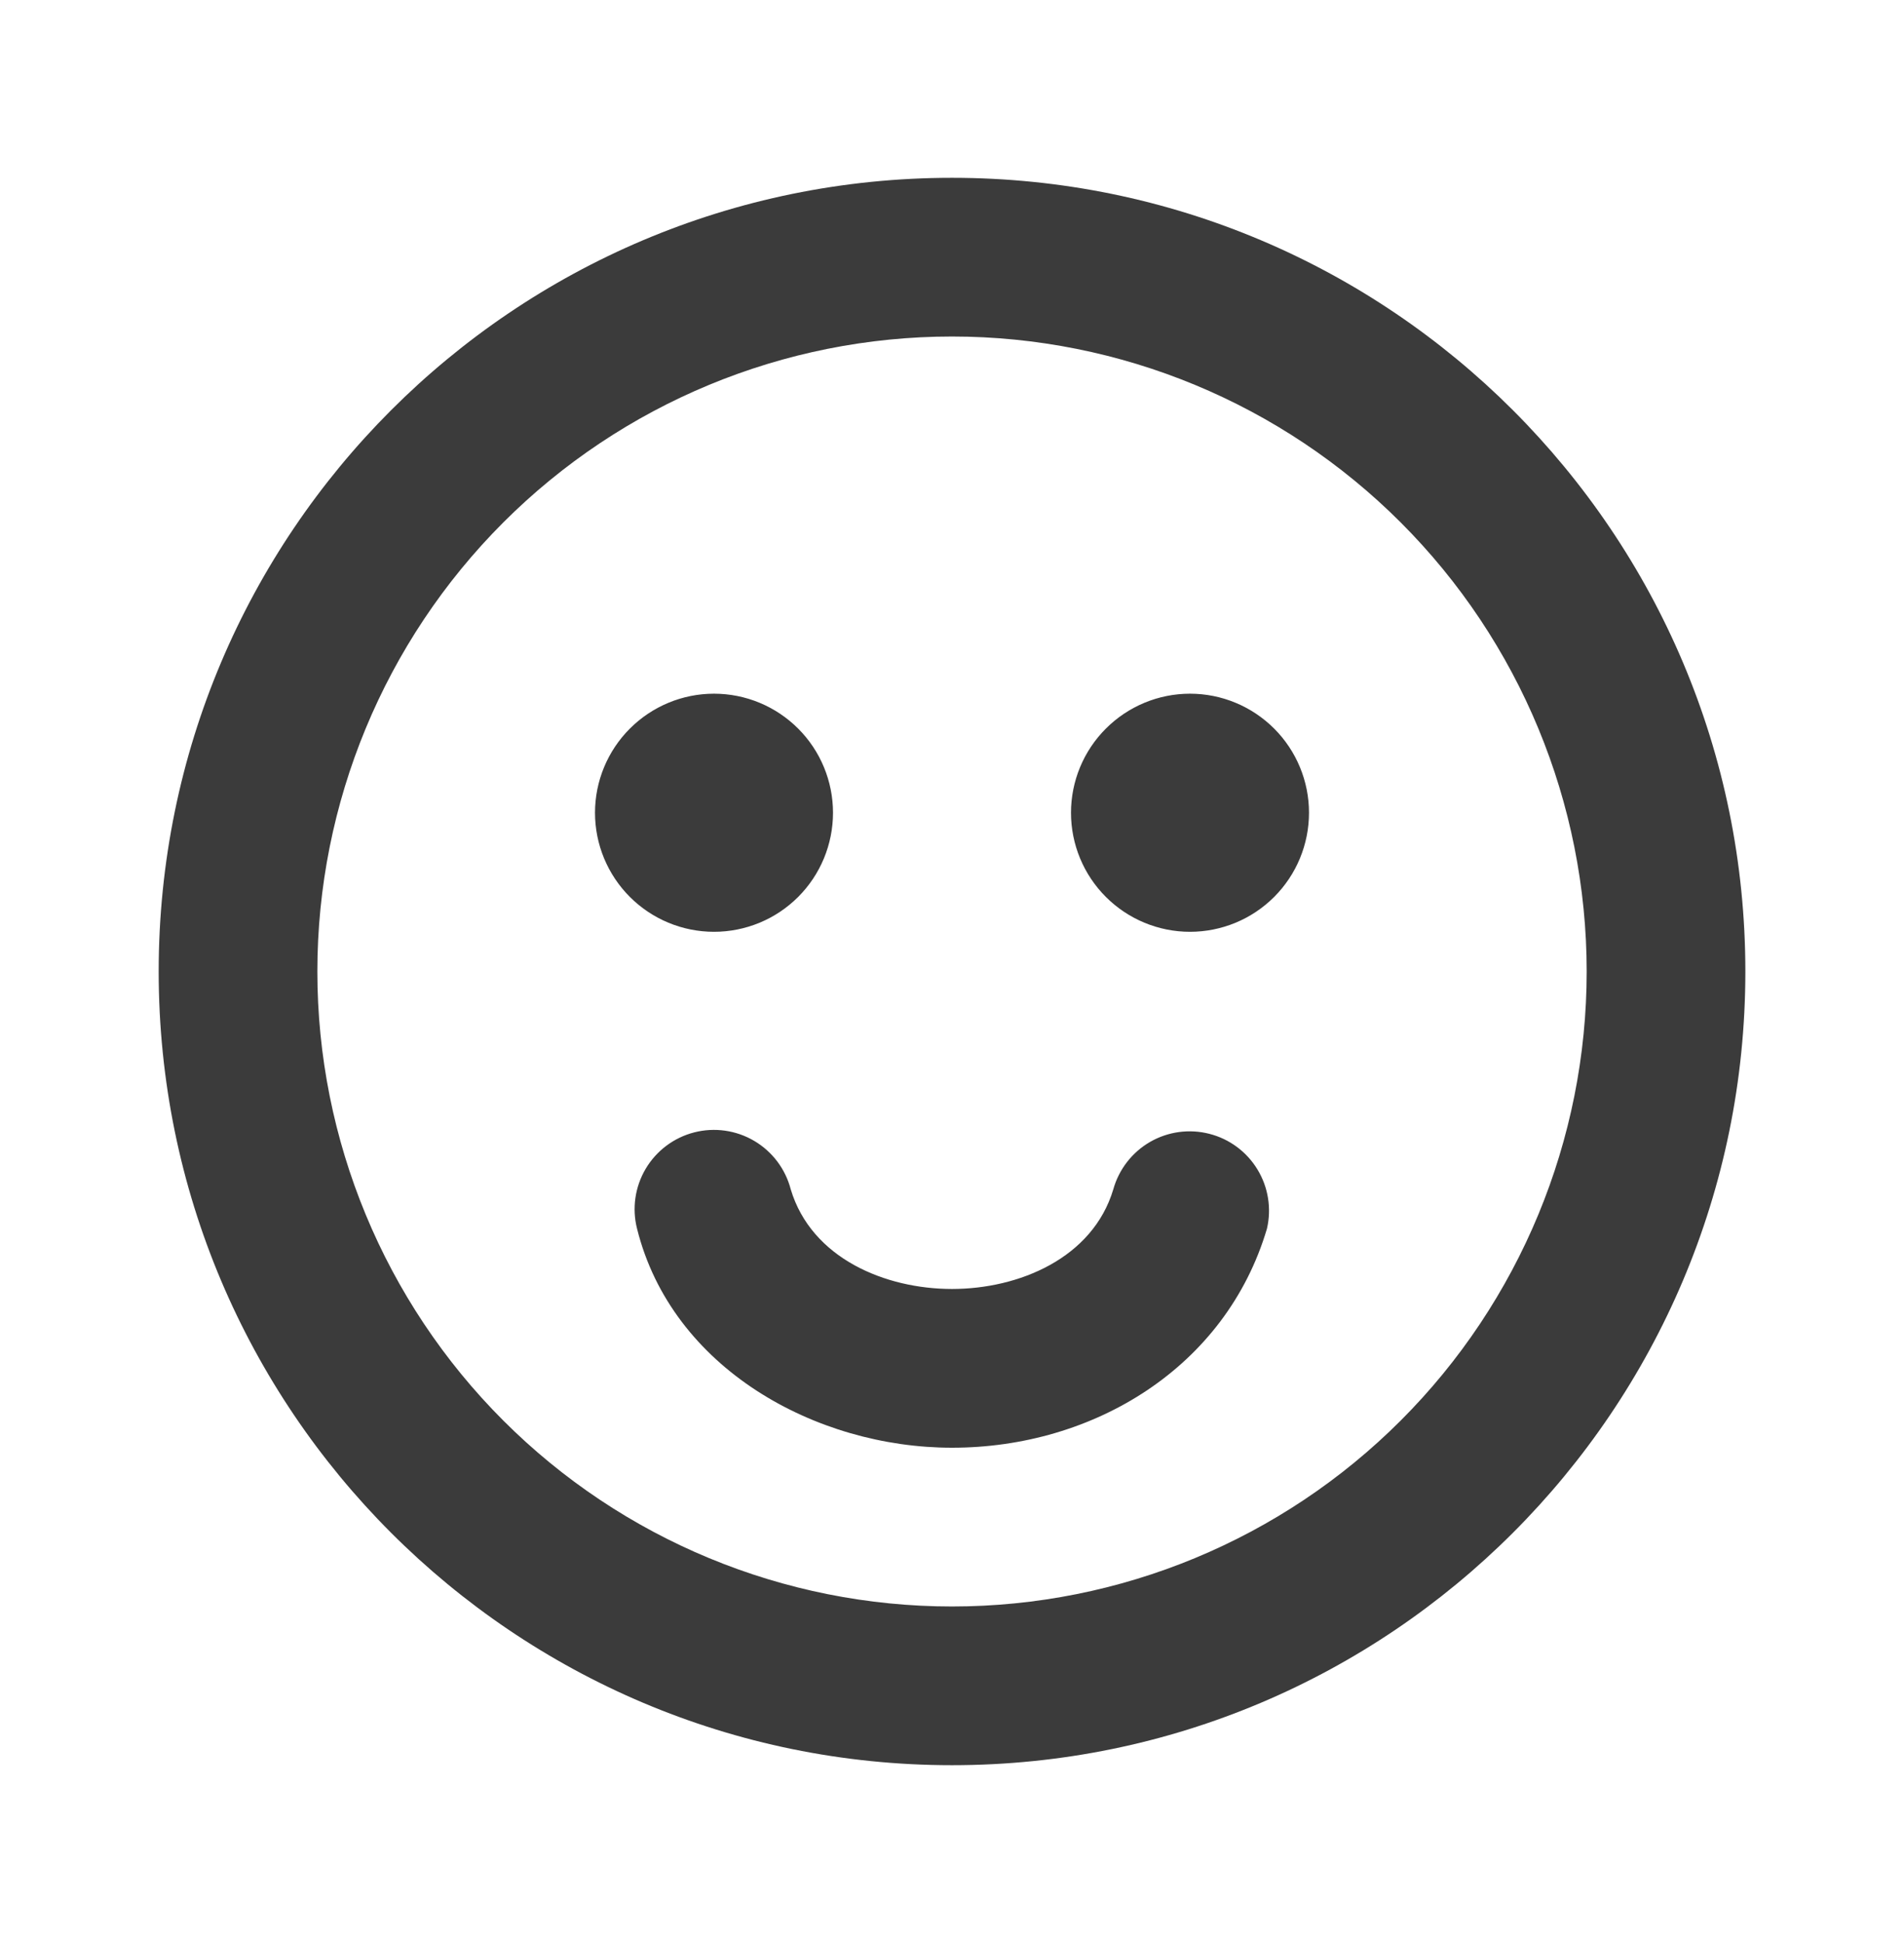 <svg width="50" height="51" viewBox="0 0 50 51" fill="none" xmlns="http://www.w3.org/2000/svg">
<path fill-rule="evenodd" clip-rule="evenodd" d="M8.334 25.5C8.334 21.08 10.09 16.841 13.215 13.715C16.341 10.589 20.58 8.833 25 8.833C29.421 8.833 33.66 10.589 36.785 13.715C39.911 16.841 41.667 21.08 41.667 25.5C41.667 29.92 39.911 34.16 36.785 37.285C33.66 40.411 29.421 42.167 25 42.167C20.58 42.167 16.341 40.411 13.215 37.285C10.09 34.16 8.334 29.92 8.334 25.5ZM25 4.667C13.494 4.667 4.167 13.994 4.167 25.5C4.167 37.006 13.494 46.333 25 46.333C36.507 46.333 45.834 37.006 45.834 25.5C45.834 13.994 36.507 4.667 25 4.667ZM20.765 31.217C20.626 30.683 20.281 30.226 19.806 29.946C19.331 29.666 18.764 29.586 18.23 29.723C17.696 29.86 17.238 30.204 16.956 30.678C16.675 31.153 16.593 31.72 16.73 32.254C17.644 35.917 21.423 38 25 38C28.719 38 32.192 35.892 33.271 32.25C33.394 31.72 33.305 31.162 33.022 30.697C32.74 30.232 32.286 29.895 31.759 29.761C31.231 29.625 30.672 29.702 30.2 29.974C29.729 30.247 29.383 30.693 29.236 31.217C28.694 33.029 26.75 33.833 25 33.833C23.25 33.833 21.309 33.031 20.765 31.217ZM21.875 21.333C21.875 22.162 21.546 22.957 20.96 23.543C20.374 24.129 19.579 24.458 18.75 24.458C17.922 24.458 17.127 24.129 16.541 23.543C15.955 22.957 15.625 22.162 15.625 21.333C15.625 20.505 15.955 19.71 16.541 19.124C17.127 18.538 17.922 18.208 18.75 18.208C19.579 18.208 20.374 18.538 20.96 19.124C21.546 19.71 21.875 20.505 21.875 21.333ZM31.25 24.458C32.079 24.458 32.874 24.129 33.46 23.543C34.046 22.957 34.375 22.162 34.375 21.333C34.375 20.505 34.046 19.71 33.46 19.124C32.874 18.538 32.079 18.208 31.25 18.208C30.422 18.208 29.627 18.538 29.041 19.124C28.454 19.71 28.125 20.505 28.125 21.333C28.125 22.162 28.454 22.957 29.041 23.543C29.627 24.129 30.422 24.458 31.25 24.458Z" fill="#3B3B3B"/>
</svg>
